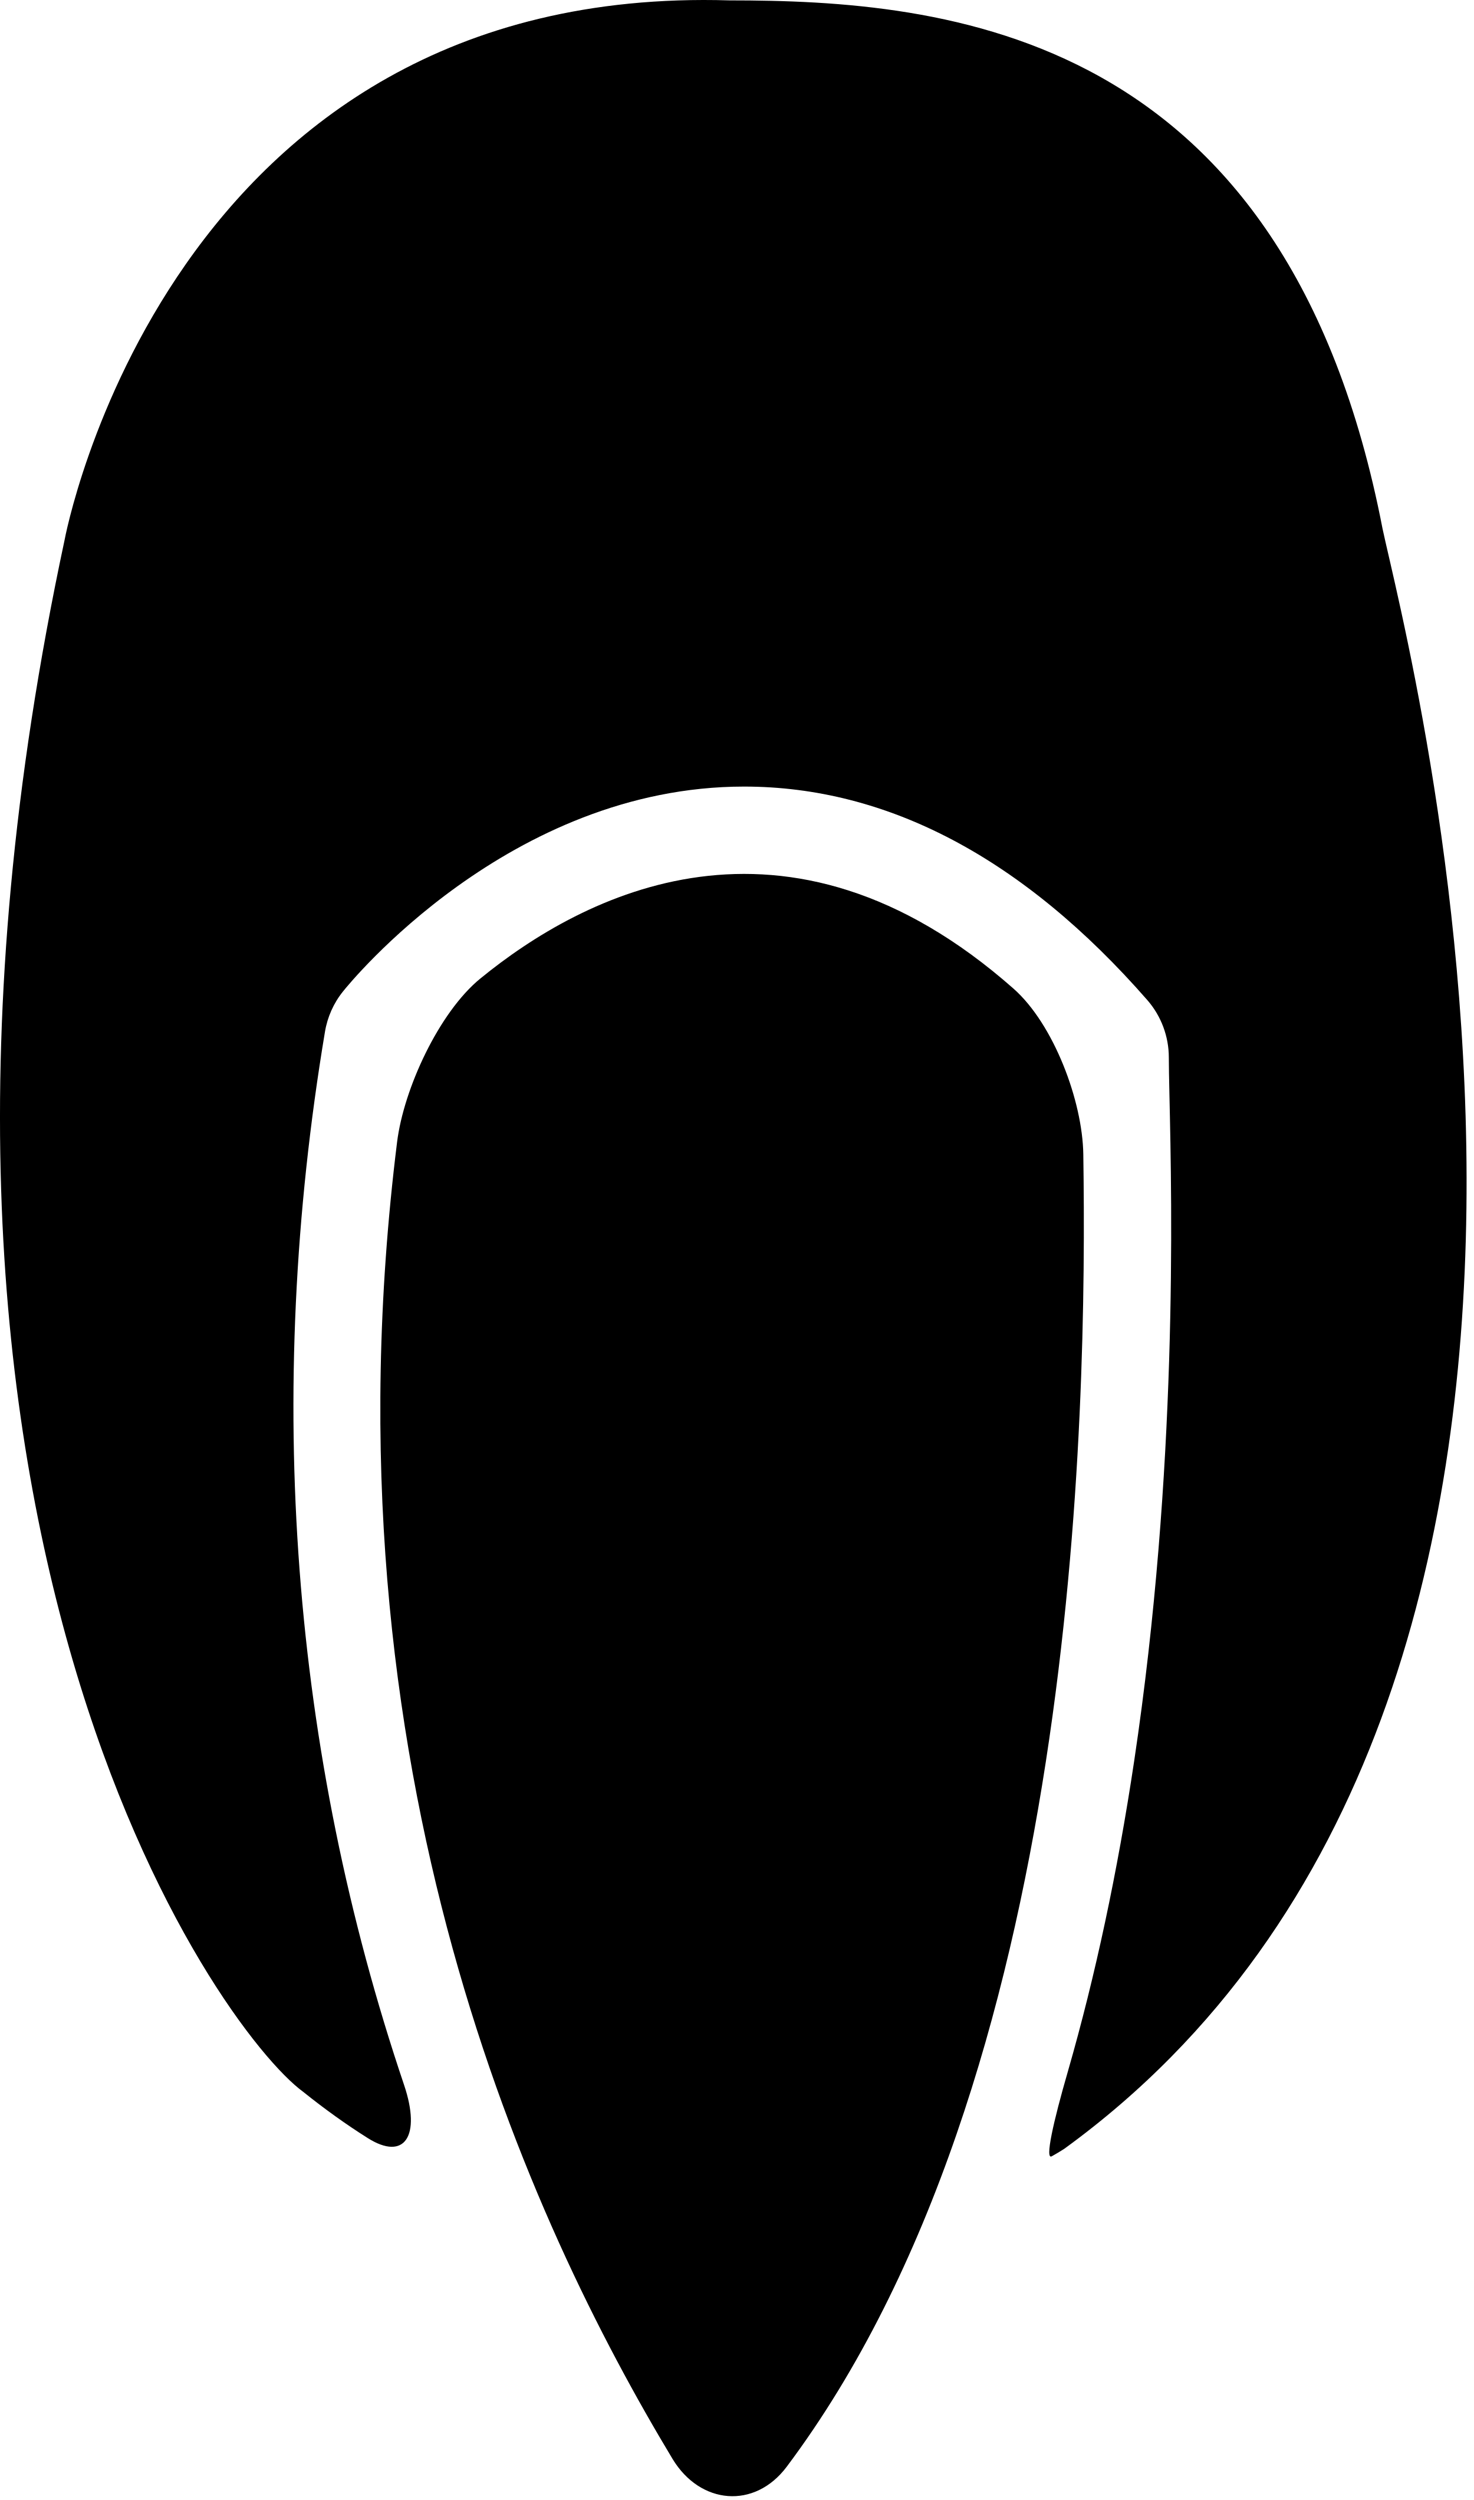<?xml version="1.0" encoding="UTF-8" standalone="no"?><!DOCTYPE svg PUBLIC "-//W3C//DTD SVG 1.1//EN" "http://www.w3.org/Graphics/SVG/1.1/DTD/svg11.dtd"><svg width="100%" height="100%" viewBox="0 0 161 273" version="1.1" xmlns="http://www.w3.org/2000/svg" xmlns:xlink="http://www.w3.org/1999/xlink" xml:space="preserve" style="fill-rule:evenodd;clip-rule:evenodd;stroke-linejoin:round;stroke-miterlimit:1.414;"><path d="M118.326,126.054c-0.085,-5.846 -3.241,-14.228 -7.622,-18.097c-24.9,-21.975 -47.103,-10.206 -58.244,-1.1c-4.522,3.697 -8.369,12.051 -9.088,17.857c-8.531,68.631 14.663,118.184 30.091,143.797c3.025,4.996 8.966,5.518 12.469,0.846c31.831,-42.481 32.815,-114.875 32.394,-143.303l0,0Z" style="fill-rule:nonzero;"/><path d="M108.404,74.417c-3.913,0 -7.103,-3.184 -7.103,-7.106c0,-3.91 3.187,-7.107 7.103,-7.107c3.915,0 7.106,3.191 7.106,7.107c0,3.922 -3.191,7.106 -7.106,7.106Zm-56.382,0c-3.918,0 -7.1,-3.184 -7.1,-7.106c0,-3.91 3.182,-7.107 7.1,-7.107c3.922,0 7.107,3.191 7.107,7.107c0,3.922 -3.185,7.106 -7.107,7.106Zm98.997,-16.641c-10.543,-54.634 -47.784,-57.734 -71.353,-57.734c-61.453,-1.863 -72.619,58.959 -72.619,58.959c-22.965,107.369 16.75,162.594 26.063,169.416c2.334,1.872 4.69,3.562 7.056,5.053c4.047,2.55 5.841,-0.238 3.978,-5.775c-12.284,-36.375 -15.293,-75.306 -8.647,-115.041c0.269,-1.597 0.938,-3.106 1.95,-4.368c0.728,-0.922 18.179,-22.394 43.825,-22.394c15.694,0 30.516,7.837 44.041,23.309c1.513,1.735 2.353,3.963 2.353,6.272c0,0.903 0.028,2.275 0.066,4.038c0.278,12.265 0.919,40.947 -3.85,72.784c-1.825,12.159 -4.235,23.447 -7.225,33.841c-1.628,5.615 -2.547,9.765 -1.772,9.322c0.525,-0.294 0.994,-0.572 1.384,-0.832c68.263,-49.625 37.228,-165.068 34.75,-176.85l0,0Z" style="fill-rule:nonzero;"/><path d="M51.019,59.458c5.235,0 9.475,4.24 9.475,9.474c0,5.235 -4.24,9.482 -9.475,9.482c-5.234,0 -9.478,-4.247 -9.478,-9.482c0,-5.234 4.244,-9.474 9.478,-9.474Z" style="fill-rule:nonzero;"/><path d="M109.67,57.829c5.687,0 10.296,4.604 10.296,10.288c0,5.685 -4.609,10.297 -10.296,10.297c-5.677,0 -10.289,-4.612 -10.289,-10.297c0,-5.684 4.612,-10.288 10.289,-10.288Z" style="fill-rule:nonzero;"/><path d="M110.485,64.432c3.866,0 6.991,3.132 6.991,6.991c0,3.859 -3.125,6.991 -6.991,6.991c-3.856,0 -6.988,-3.132 -6.988,-6.991c0,-3.859 3.132,-6.991 6.988,-6.991Z" style="fill-rule:nonzero;"/><path d="M51.019,64.432c3.863,0 6.988,3.132 6.988,6.991c0,3.859 -3.125,6.991 -6.988,6.991c-3.859,0 -6.99,-3.132 -6.99,-6.991c0,-3.859 3.131,-6.991 6.99,-6.991Z" style="fill-rule:nonzero;"/></svg>